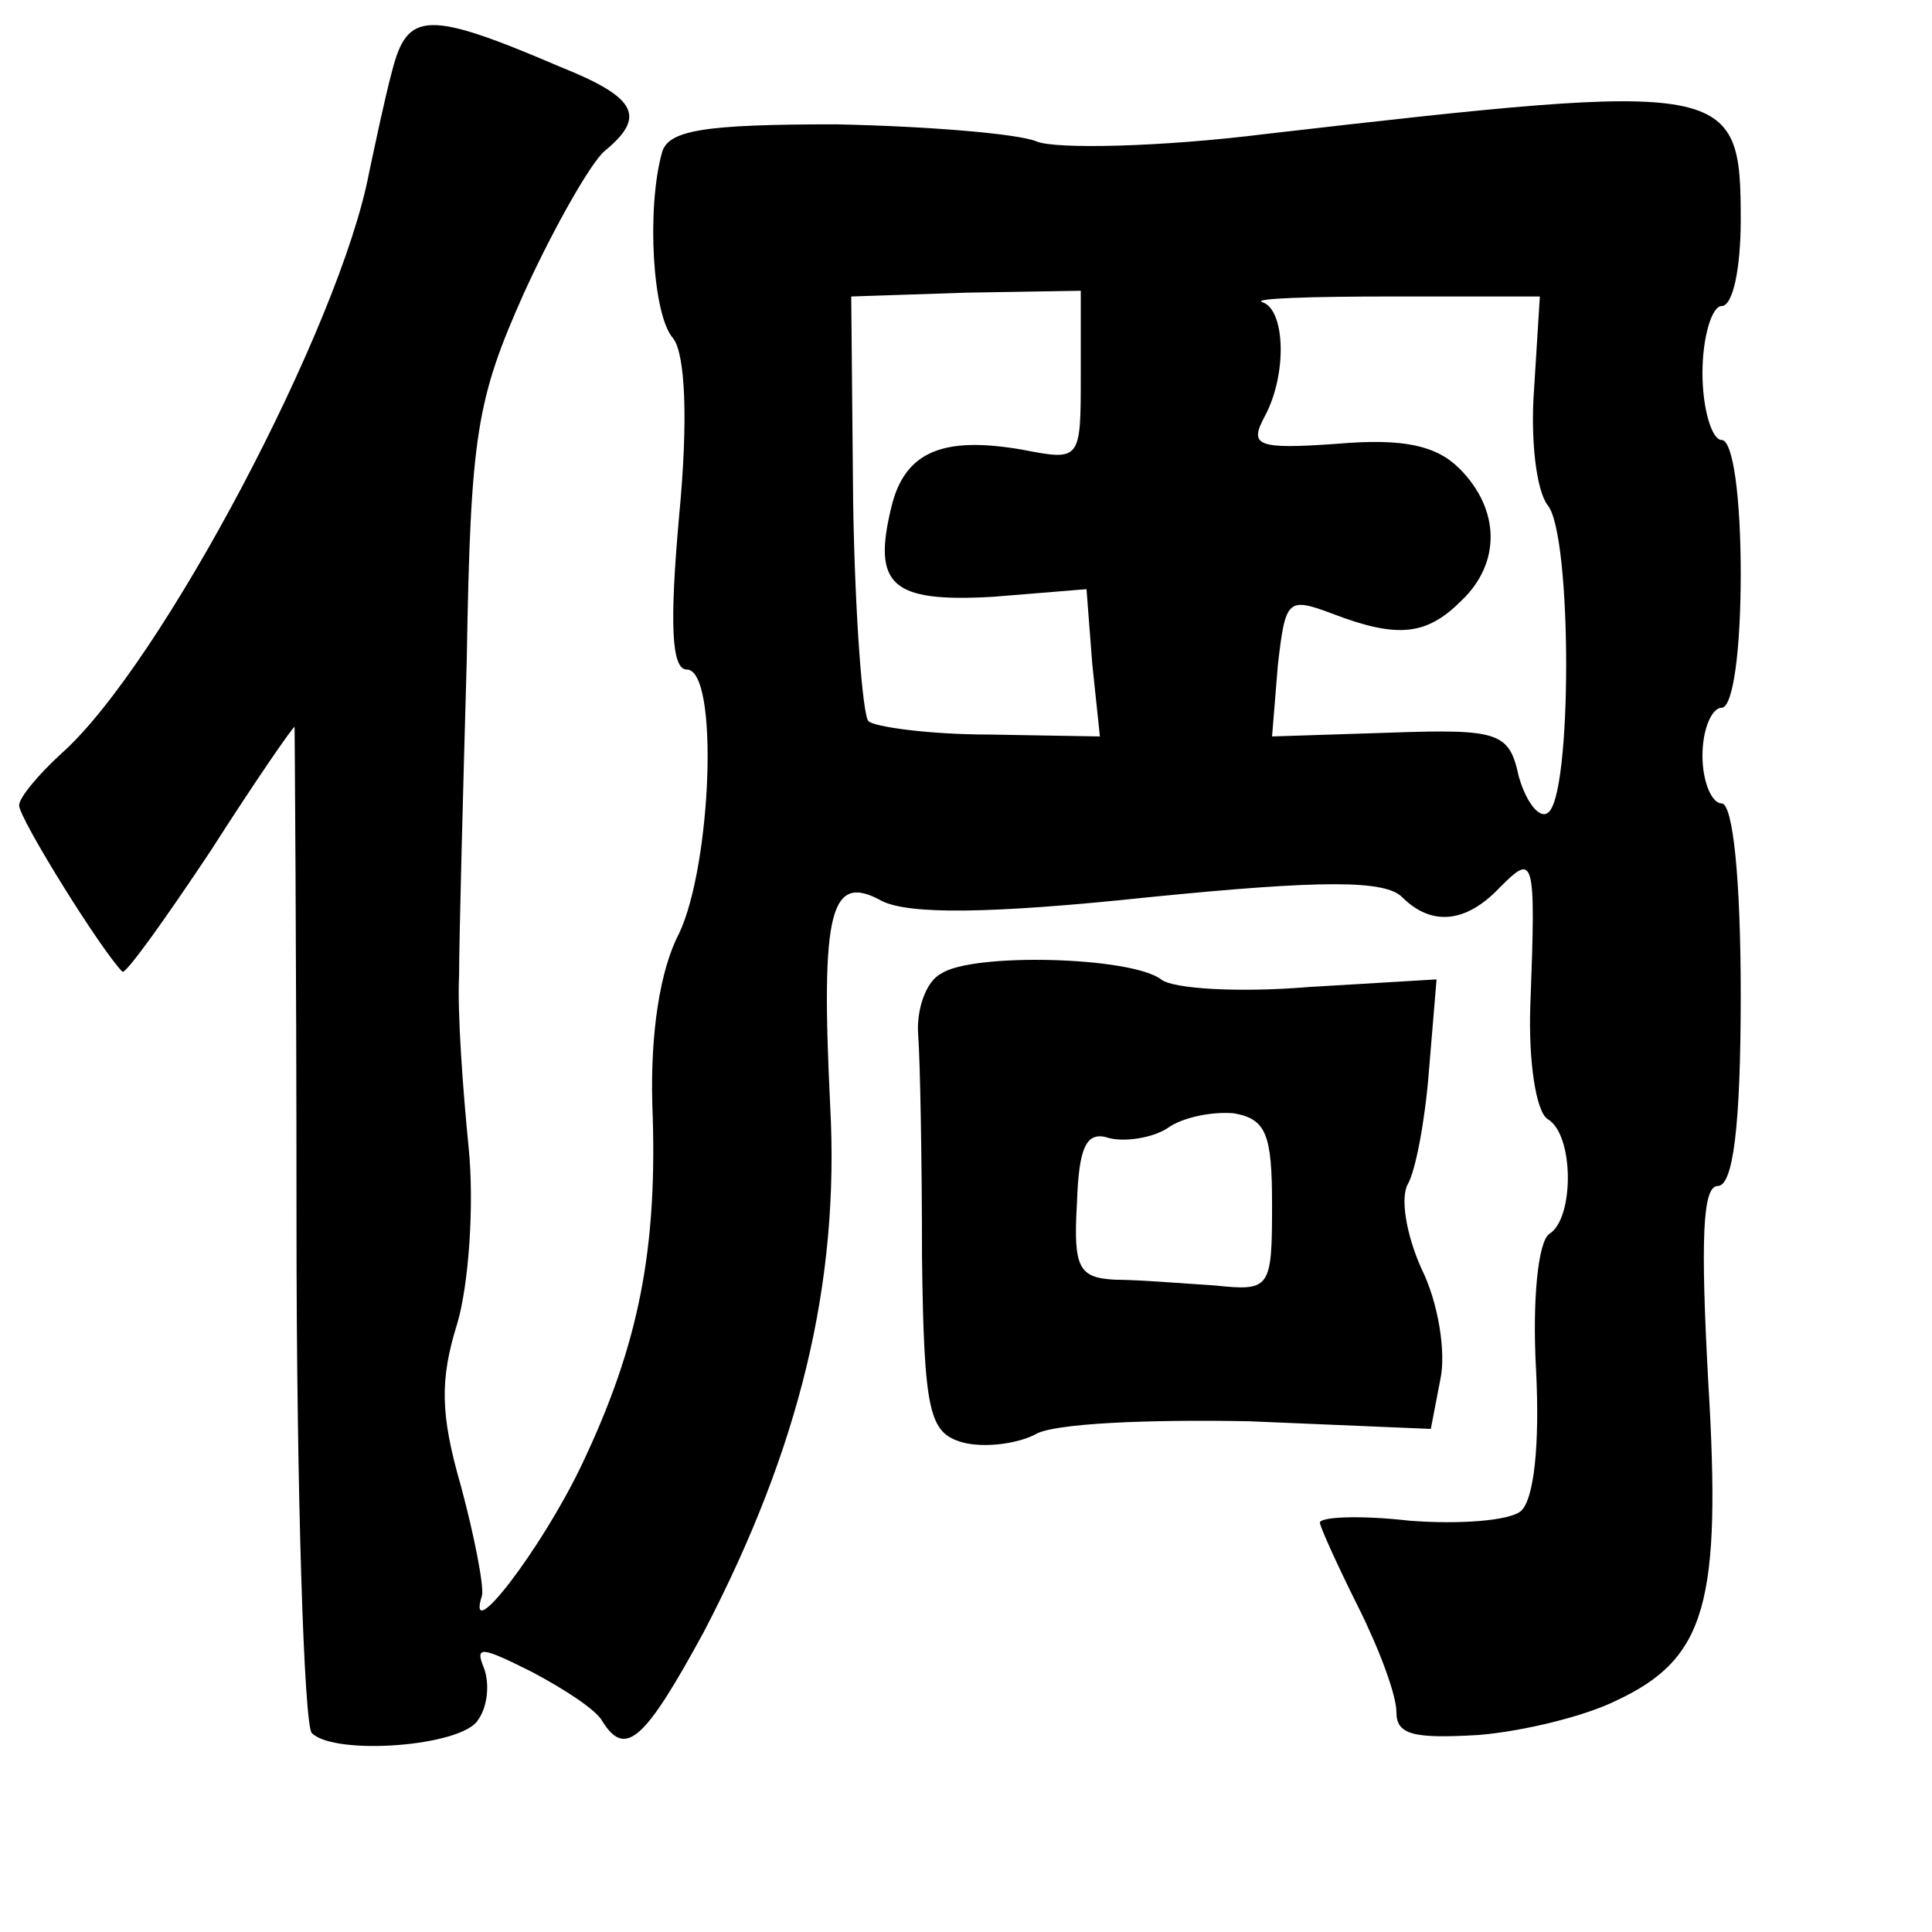 <?xml version="1.0" standalone="no"?>
<!DOCTYPE svg PUBLIC "-//W3C//DTD SVG 20010904//EN"
 "http://www.w3.org/TR/2001/REC-SVG-20010904/DTD/svg10.dtd">
<svg version="1.0" xmlns="http://www.w3.org/2000/svg"
 width="101pt" height="101pt" viewBox="0 0 101 101"
 preserveAspectRatio="xMidYMid meet">
<g transform="translate(0,101) scale(0.1,-0.1)"
fill="#000000" stroke="none">
<path d="M205 973 c-4 -15 -9 -39 -12 -53 -15 -80 -109 -258 -161 -304 -12
-11 -22 -23 -22 -27 0 -7 43 -76 54 -87 2 -1 22 27 46 63 23 36 43 65 44 65 0
0 1 -117 1 -259 0 -143 4 -263 8 -267 12 -12 79 -7 87 7 5 7 6 19 3 27 -5 12
-1 11 25 -2 17 -9 34 -20 37 -26 12 -19 22 -10 53 47 50 96 71 182 66 275 -5
102 0 122 27 107 14 -7 55 -7 140 2 90 9 123 9 132 0 15 -15 33 -14 51 5 18
18 19 17 16 -62 -1 -29 3 -55 9 -59 14 -8 14 -52 1 -60 -6 -4 -9 -35 -7 -71 2
-39 -1 -68 -8 -74 -6 -5 -32 -7 -58 -5 -26 3 -47 2 -47 -1 0 -2 9 -22 20 -44
11 -22 20 -46 20 -55 0 -12 9 -14 43 -12 24 2 56 10 72 18 47 22 55 51 48 167
-4 74 -3 102 5 102 8 0 12 31 12 100 0 60 -4 100 -10 100 -5 0 -10 11 -10 25
0 14 5 25 10 25 6 0 10 30 10 70 0 40 -4 70 -10 70 -5 0 -10 16 -10 35 0 19 5
35 10 35 6 0 10 20 10 45 0 72 -5 73 -248 45 -56 -7 -110 -8 -120 -4 -9 4 -56
8 -105 9 -69 0 -88 -3 -91 -15 -8 -29 -5 -85 6 -97 6 -8 8 -41 3 -93 -5 -56
-4 -80 4 -80 17 0 13 -102 -4 -138 -10 -19 -15 -52 -14 -89 3 -76 -7 -126 -37
-189 -21 -44 -61 -96 -52 -68 1 5 -4 31 -11 57 -11 38 -11 56 -2 85 6 20 9 62
6 92 -3 30 -6 71 -5 90 0 19 2 94 4 165 2 118 5 136 30 192 16 35 35 68 42 74
22 18 17 28 -23 44 -70 30 -80 29 -88 -2z m360 -159 c0 -45 0 -45 -31 -39 -41
7 -61 -1 -68 -30 -10 -41 0 -50 53 -47 l49 4 3 -39 4 -38 -58 1 c-31 0 -60 4
-63 7 -3 3 -7 54 -8 114 l-1 108 60 2 60 1 0 -44z m237 -7 c-2 -26 1 -53 7
-61 13 -15 13 -154 0 -161 -4 -3 -11 5 -15 19 -5 23 -10 25 -67 23 l-62 -2 3
37 c4 35 5 36 29 27 34 -13 49 -11 67 7 21 20 20 48 -1 69 -12 12 -29 16 -64
13 -42 -3 -46 -1 -38 14 12 22 11 56 -1 60 -6 2 25 3 67 3 l78 0 -3 -48z"/>
<path d="M492 501 c-8 -4 -13 -19 -12 -32 1 -13 2 -65 2 -116 1 -82 4 -92 21
-97 11 -3 28 -1 38 4 9 6 60 8 112 7 l95 -4 5 26 c3 14 -1 40 -10 58 -8 18
-11 37 -7 44 4 7 9 33 11 59 l4 48 -67 -4 c-36 -3 -71 -1 -77 4 -16 12 -99 14
-115 3z m173 -121 c0 -44 -1 -45 -30 -42 -16 1 -40 3 -52 3 -19 1 -22 6 -20
40 1 30 5 38 17 34 8 -2 22 0 30 5 8 6 24 9 35 8 17 -3 20 -11 20 -48z"/>
</g>
</svg>
